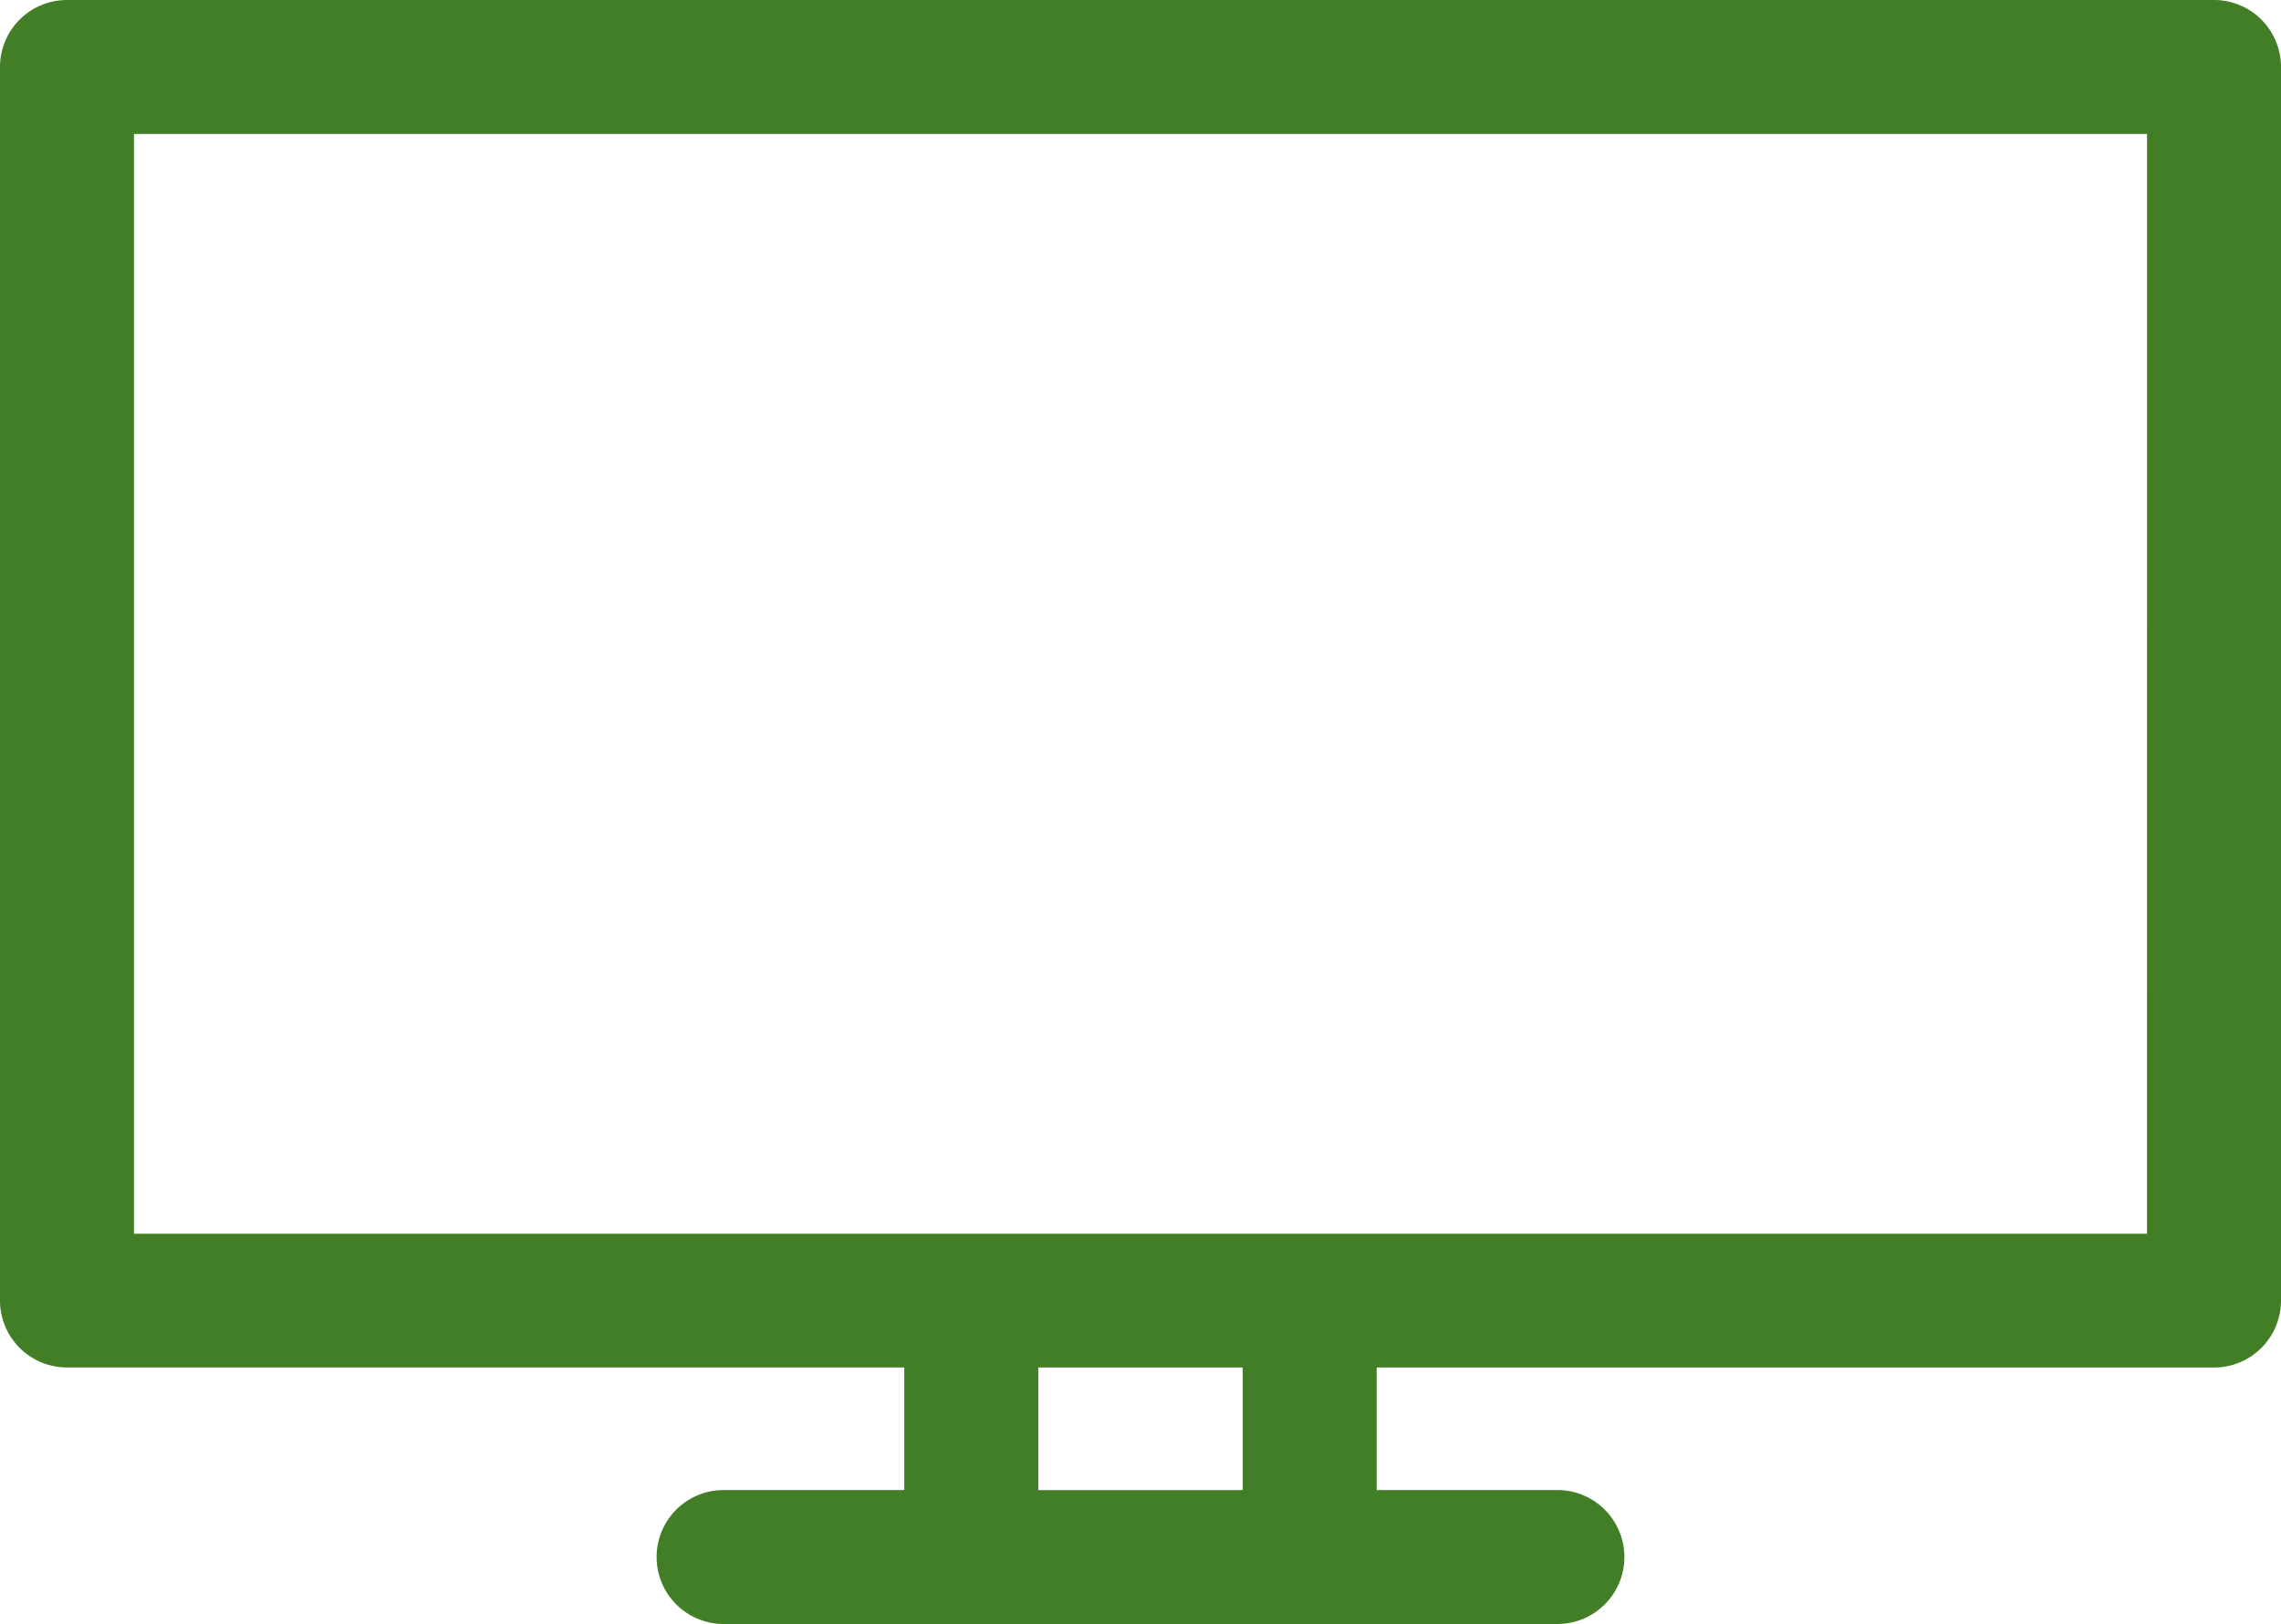<svg xmlns="http://www.w3.org/2000/svg" width="35.59" height="25.341" viewBox="0 0 35.59 25.341"><path d="M34.545,73.72H1.045A1.045,1.045,0,0,0,0,74.765V94.012a1.045,1.045,0,0,0,1.045,1.045H14.109v1.913H11.29a1.045,1.045,0,0,0,0,2.09H24.3a1.045,1.045,0,0,0,0-2.09H21.48V95.058H34.545a1.045,1.045,0,0,0,1.045-1.045V74.765A1.045,1.045,0,0,0,34.545,73.72ZM19.39,96.971H16.2V95.058h3.19Zm14.109-4H2.09V75.81H33.5Z" transform="translate(0 -73.72)" fill="#427e25"/></svg>